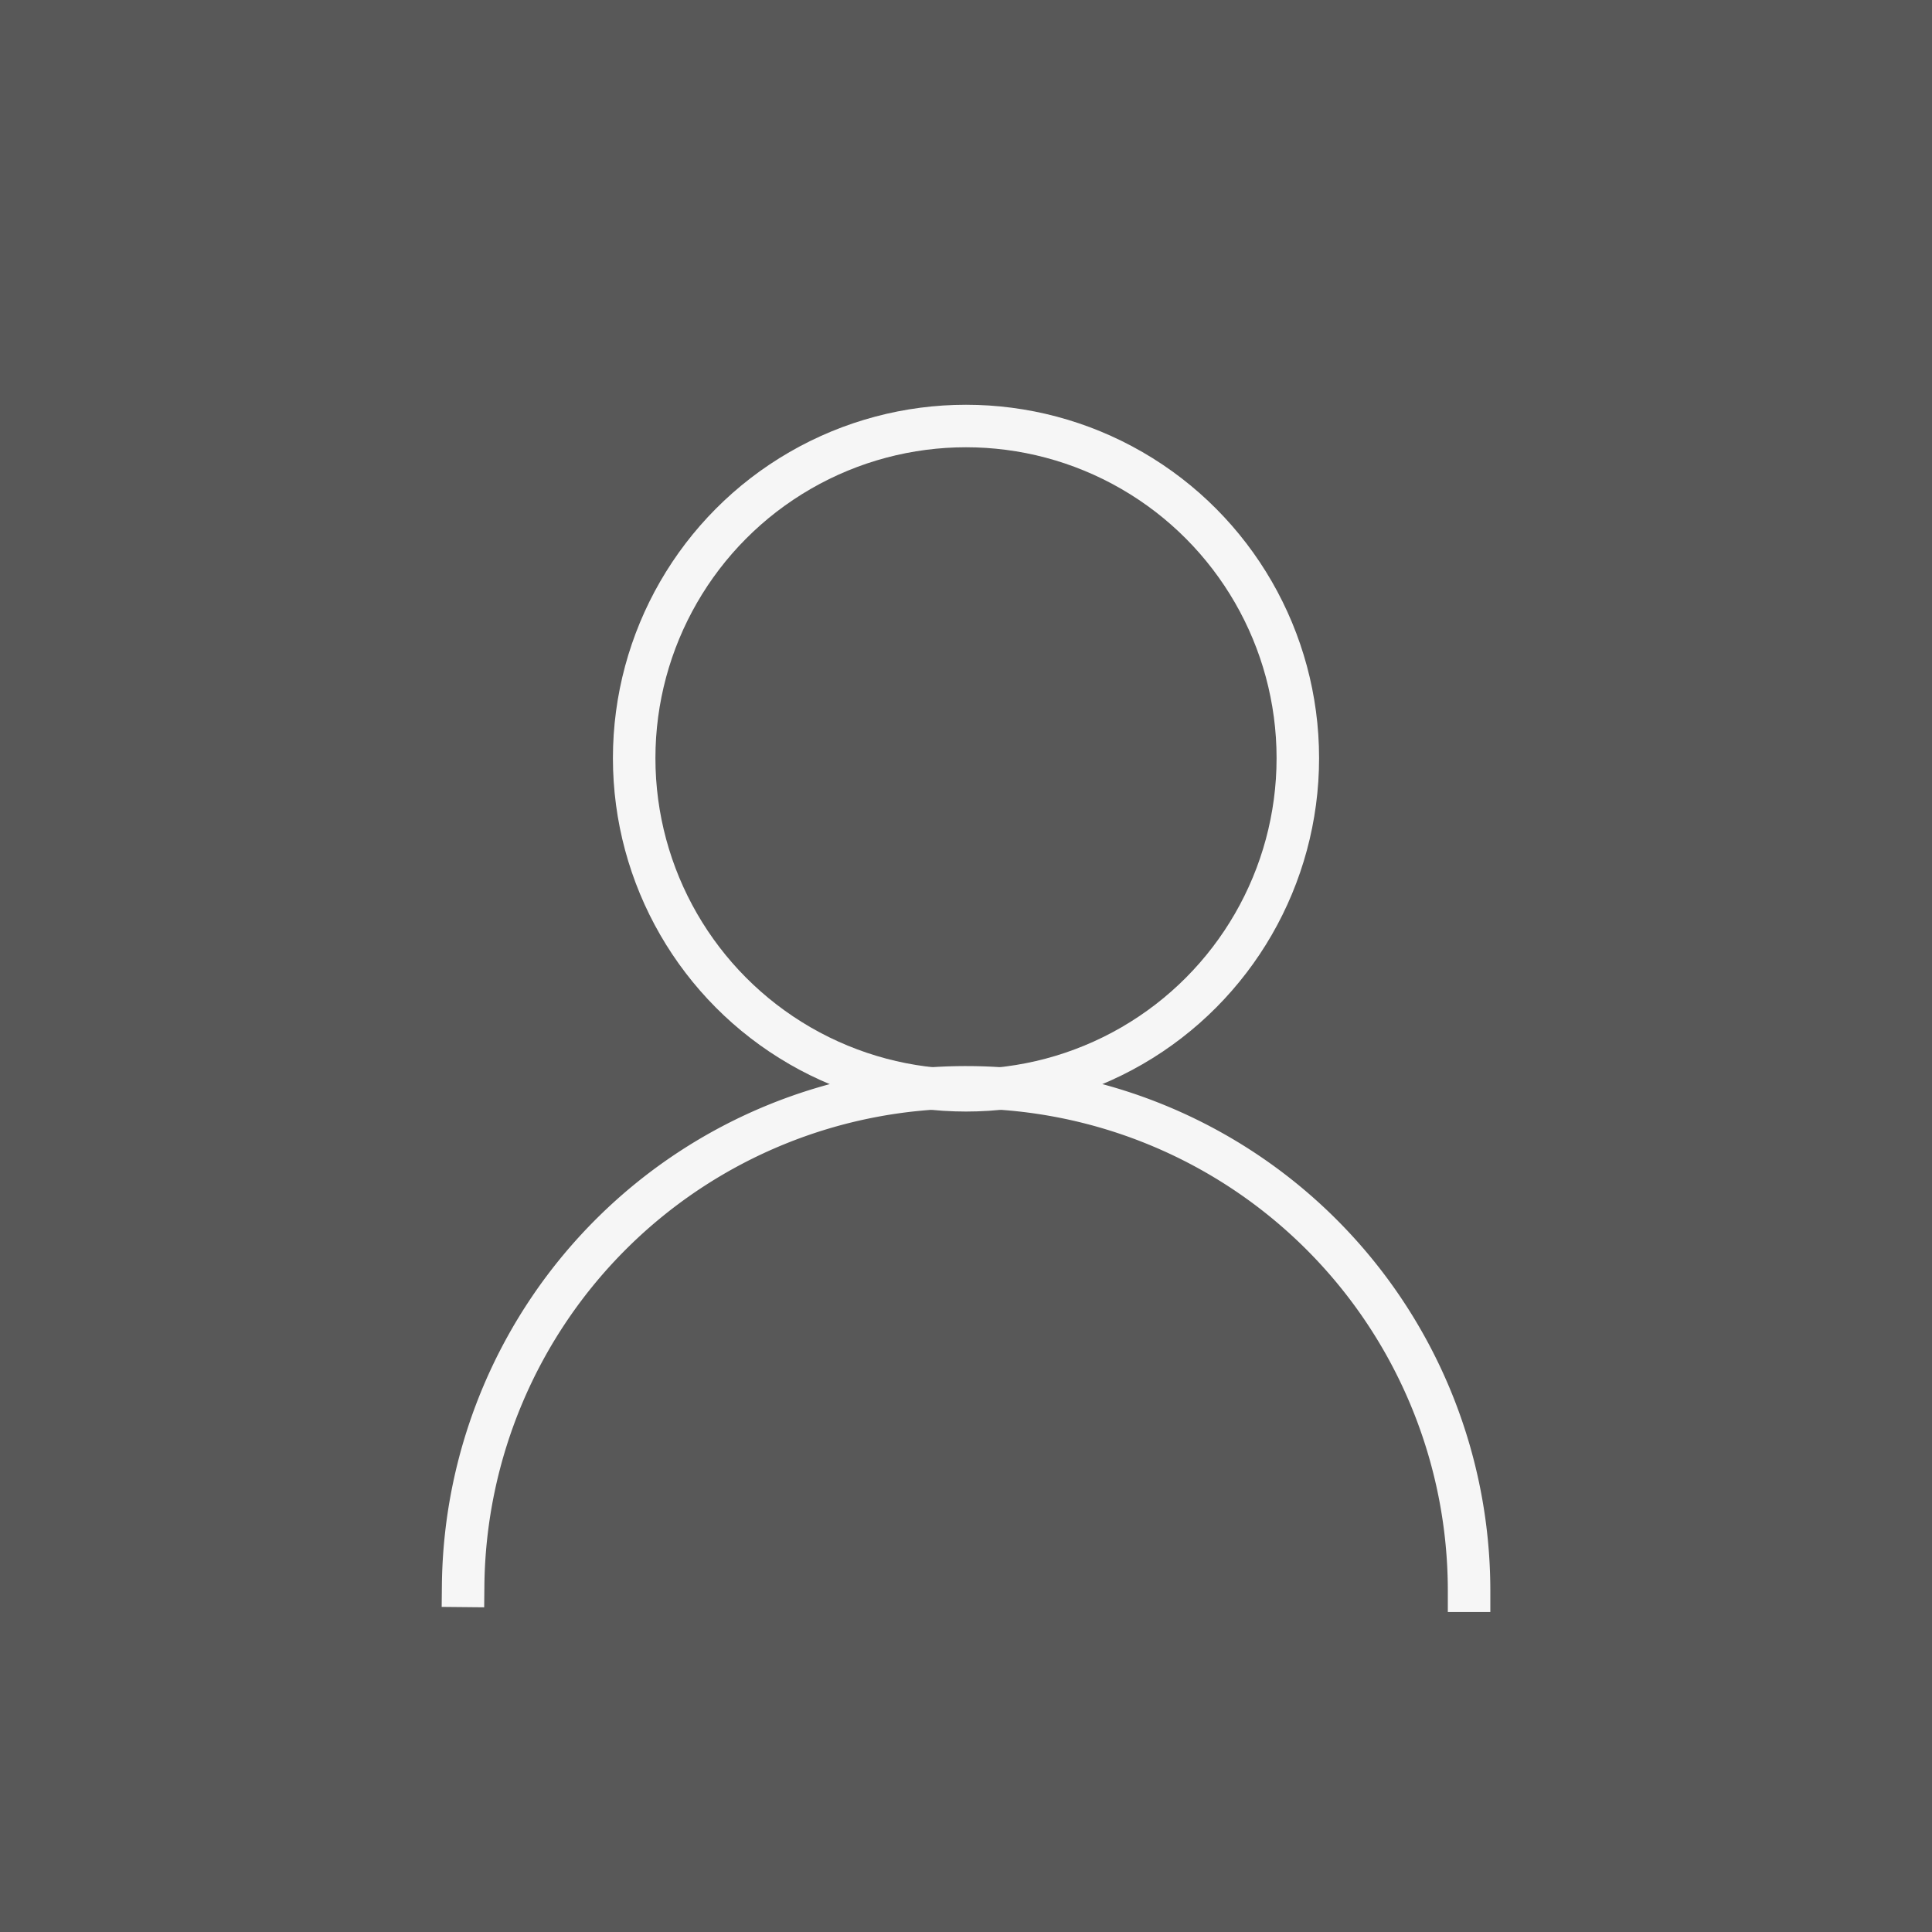 <?xml version="1.0" encoding="UTF-8" standalone="no"?>
<svg
   xmlns:dc="http://purl.org/dc/elements/1.1/"
   xmlns:cc="http://creativecommons.org/ns#"
   xmlns:rdf="http://www.w3.org/1999/02/22-rdf-syntax-ns#"
   xmlns:svg="http://www.w3.org/2000/svg"
   xmlns="http://www.w3.org/2000/svg"
   xmlns:sodipodi="http://sodipodi.sourceforge.net/DTD/sodipodi-0.dtd"
   xmlns:inkscape="http://www.inkscape.org/namespaces/inkscape"
   version="1.1"
   viewBox="-10 0 1000 1000"
   id="svg6"
   sodipodi:docname="user.svg"
   inkscape:version="0.92.4 5da689c313, 2019-01-14"
   width="1000"
   height="1000">
  <rect x="-10" y="0" width="1000" height="1000" fill="#333333" stroke="none"/>
  <defs
     id="defs10" />
  <sodipodi:namedview
     pagecolor="#ffffff"
     bordercolor="#666666"
     borderopacity="1"
     objecttolerance="10"
     gridtolerance="10"
     guidetolerance="10"
     inkscape:pageopacity="0"
     inkscape:pageshadow="2"
     inkscape:window-width="1366"
     inkscape:window-height="697"
     id="namedview8"
     showgrid="true"
     inkscape:zoom="0.32593203"
     inkscape:cx="-85.698921"
     inkscape:cy="578.31276"
     inkscape:window-x="0"
     inkscape:window-y="0"
     inkscape:window-maximized="1"
     inkscape:current-layer="svg6">
    <inkscape:grid
       type="xygrid"
       id="grid818" />
  </sodipodi:namedview>
  <rect
     style="opacity:0.784;fill:#636363;fill-opacity:1;stroke:none;stroke-width:1;stroke-linecap:square;stroke-linejoin:miter;stroke-miterlimit:4;stroke-dasharray:none;stroke-opacity:1"
     id="rect816"
     width="1000"
     height="1000"
     x="-10"
     y="0" />
  <ellipse
     style="opacity:1;fill:none;fill-opacity:1;stroke:#f6f6f6;stroke-width:22;stroke-linecap:square;stroke-linejoin:miter;stroke-miterlimit:4;stroke-dasharray:none;stroke-opacity:1"
     id="path814"
     cx="490"
     cy="392.419"
     rx="171.754"
     ry="171.915" />
  <path
     id="circle816"
     style="opacity:1;fill:none;fill-opacity:1;stroke:#f6f6f6;stroke-width:22;stroke-linecap:square;stroke-linejoin:miter;stroke-miterlimit:4;stroke-dasharray:none;stroke-opacity:1"
     sodipodi:type="arc"
     sodipodi:cx="490.04736"
     sodipodi:cy="-823.38586"
     sodipodi:rx="260.34222"
     sodipodi:ry="260.58646"
     sodipodi:start="0"
     sodipodi:end="3.131789"
     sodipodi:open="true"
     d="M 750.39,-823.386 A 260.342,260.586 0 0 1 491.324,-562.803 260.342,260.586 0 0 1 229.718,-820.831"
     transform="scale(1,-1)" />
</svg>
